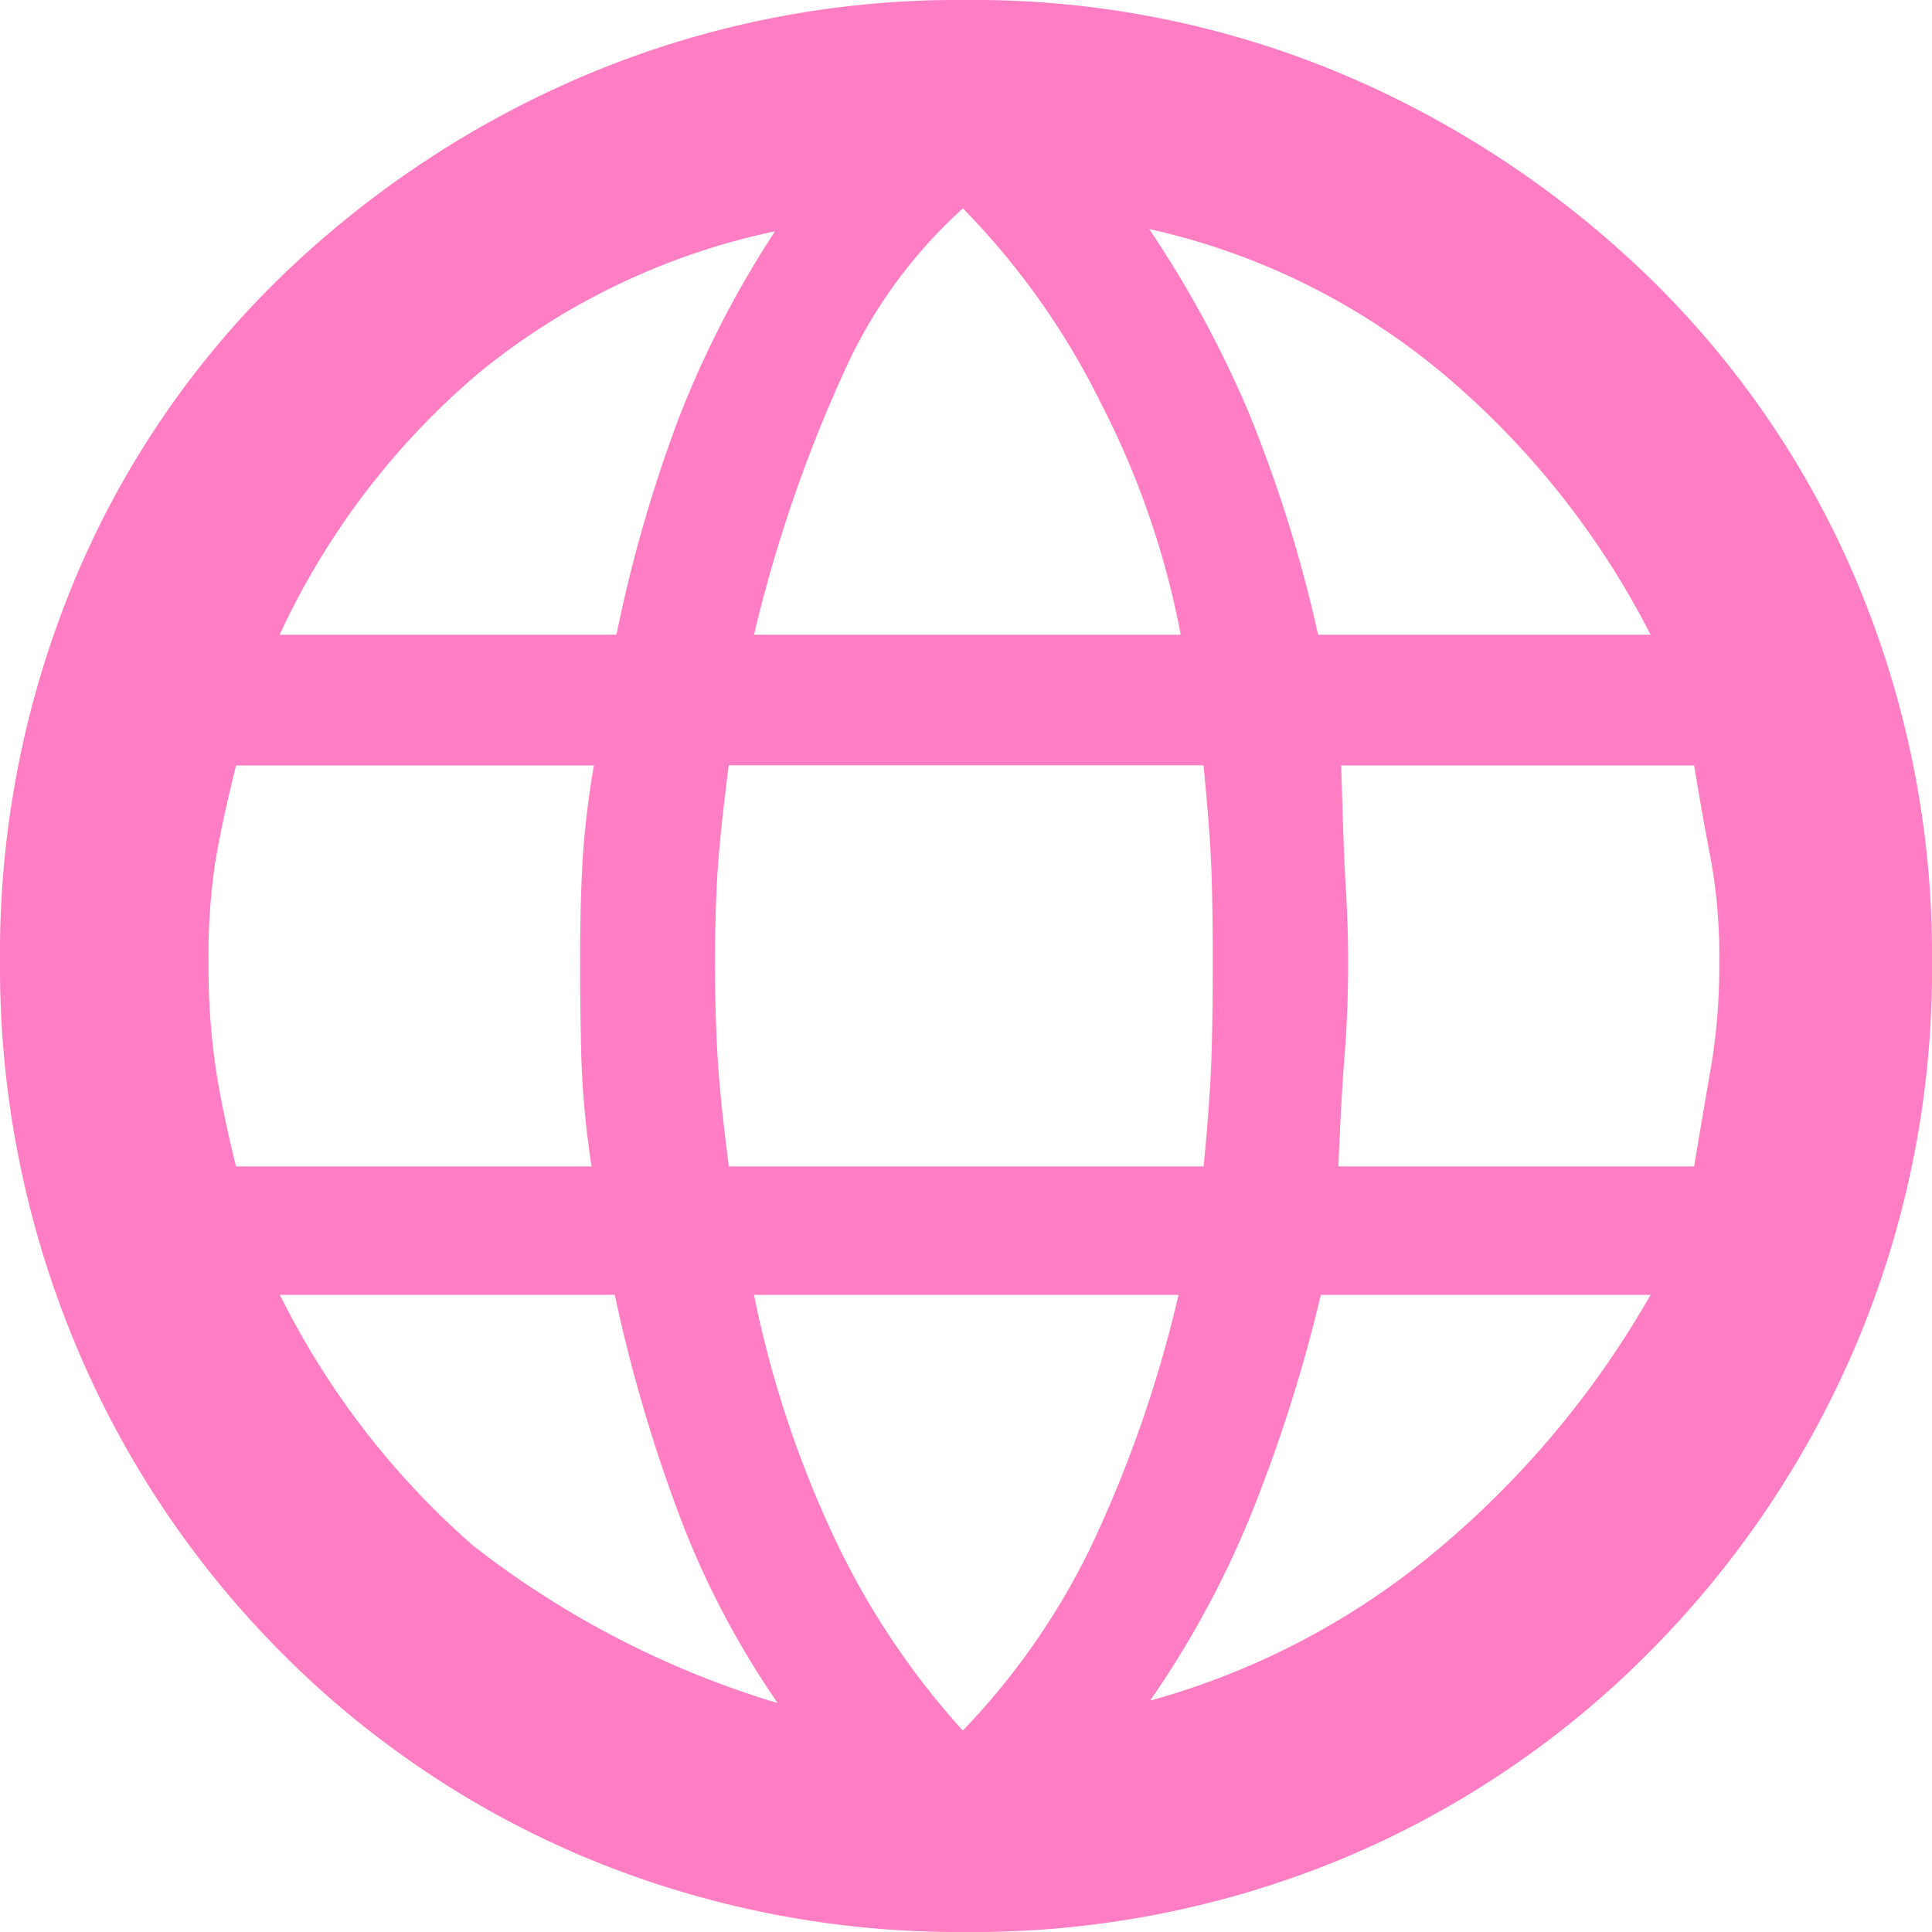 <svg xmlns="http://www.w3.org/2000/svg" width="15" height="15" viewBox="0 0 15 15">
  <path id="language_FILL0_wght700_GRAD200_opsz48" d="M66.5-887a7.521,7.521,0,0,1-2.932-.569,7.308,7.308,0,0,1-2.393-1.61,7.456,7.456,0,0,1-1.6-2.41A7.593,7.593,0,0,1,59-894.535a7.532,7.532,0,0,1,.569-2.937,7.08,7.08,0,0,1,1.6-2.367,7.727,7.727,0,0,1,2.392-1.584A7.427,7.427,0,0,1,66.5-902a7.367,7.367,0,0,1,2.928.578,7.754,7.754,0,0,1,2.384,1.584,7.186,7.186,0,0,1,1.61,2.369A7.458,7.458,0,0,1,74-894.527a7.464,7.464,0,0,1-.578,2.94,7.585,7.585,0,0,1-1.61,2.407,7.321,7.321,0,0,1-2.388,1.61A7.483,7.483,0,0,1,66.5-887Zm-.023-1.566a5.536,5.536,0,0,0,.988-1.415,9.682,9.682,0,0,0,.685-1.966H64.854a8.3,8.3,0,0,0,.642,1.925A6.115,6.115,0,0,0,66.473-888.566Zm-1.441-.214a6.771,6.771,0,0,1-.745-1.411,12,12,0,0,1-.518-1.756h-2.6a6.308,6.308,0,0,0,1.5,1.947A7.209,7.209,0,0,0,65.032-888.779Zm2.9-.018a5.928,5.928,0,0,0,2.251-1.192,7.277,7.277,0,0,0,1.628-1.957h-2.56a11.909,11.909,0,0,1-.554,1.735A7.5,7.5,0,0,1,67.932-888.8Zm-7.1-4.146h2.757a7.048,7.048,0,0,1-.08-.854q-.009-.374-.009-.729,0-.445.018-.774a6.942,6.942,0,0,1,.089-.756H60.833q-.107.427-.161.747a4.86,4.86,0,0,0-.053.783,5.432,5.432,0,0,0,.053.8Q60.726-893.37,60.833-892.943Zm3.826,0h3.683q.053-.552.062-.89t.009-.694q0-.356-.009-.667t-.063-.863H64.658q-.071.552-.089.863t-.018.667q0,.356.018.694T64.659-892.943Zm4.733,0h2.758q.071-.427.133-.783a4.669,4.669,0,0,0,.062-.8,4.179,4.179,0,0,0-.062-.783q-.062-.32-.133-.747h-2.74q.018.658.036.955t.018.575q0,.374-.027.712T69.391-892.943Zm-.158-4.128h2.578a6.515,6.515,0,0,0-1.593-2.011,5.368,5.368,0,0,0-2.3-1.139,8.447,8.447,0,0,1,.765,1.406A10.587,10.587,0,0,1,69.234-897.071Zm-4.38,0h3.31a6.577,6.577,0,0,0-.614-1.786,5.858,5.858,0,0,0-1.077-1.524,3.812,3.812,0,0,0-.9,1.219A11.054,11.054,0,0,0,64.854-897.071Zm-3.683,0h2.612a11.013,11.013,0,0,1,.484-1.682,7.828,7.828,0,0,1,.747-1.45,5.382,5.382,0,0,0-2.3,1.1A5.92,5.92,0,0,0,61.171-897.071Z" transform="translate(-59 902)" fill="#ff7ec3"/>
</svg>

